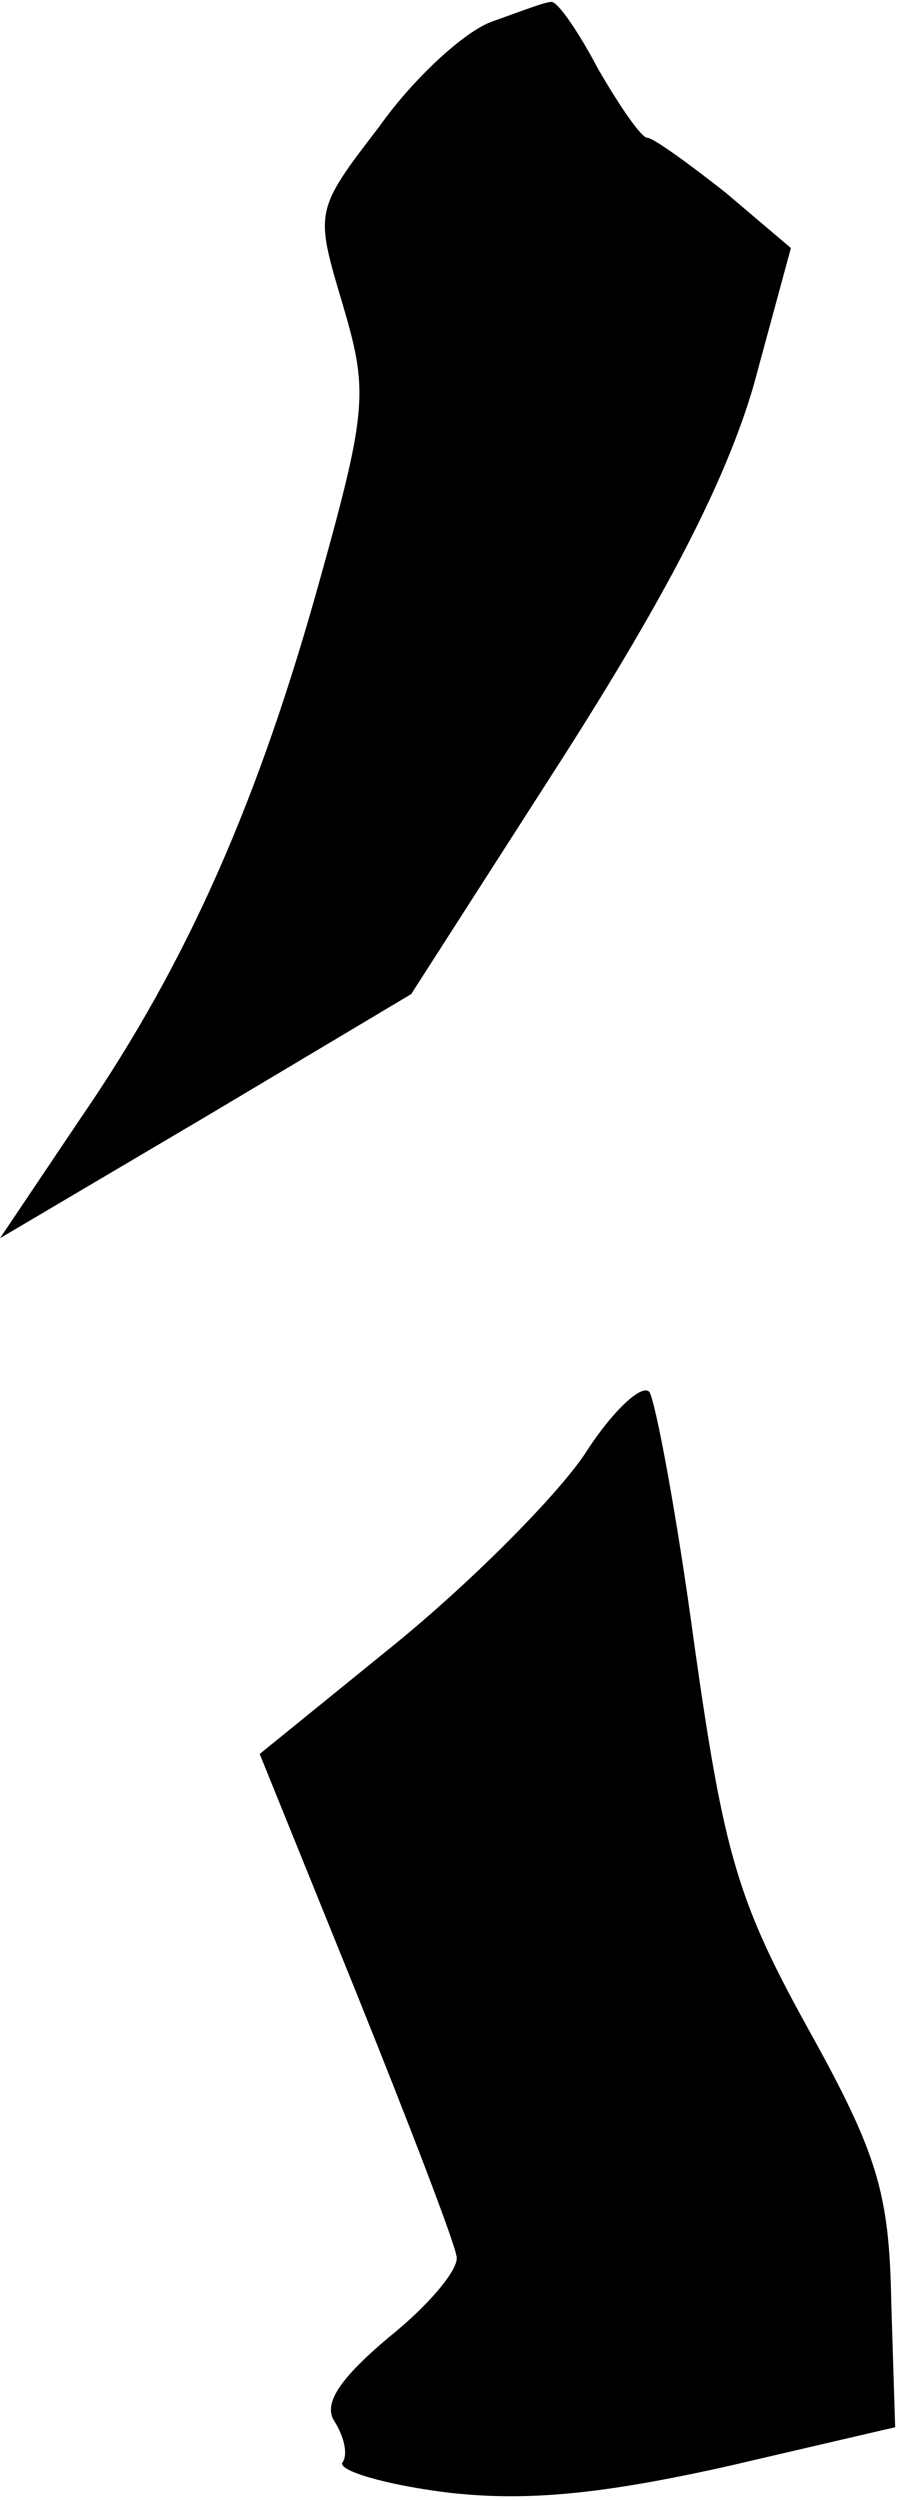 <?xml version="1.0" standalone="no"?>
<!DOCTYPE svg PUBLIC "-//W3C//DTD SVG 20010904//EN"
 "http://www.w3.org/TR/2001/REC-SVG-20010904/DTD/svg10.dtd">
<svg version="1.0" xmlns="http://www.w3.org/2000/svg"
 width="46pt" height="127pt" viewBox="0 0 46 127"
 preserveAspectRatio="xMidYMid meet">
<g transform="translate(0,127) scale(0.1,-0.1)"
fill="#000000" stroke="none">
<path fill="#000000" stroke="none" d="M250 1259 c-14 -5 -40 -29 -57 -53 -33
-43 -33 -43 -19 -90 13 -44 13 -53 -11 -139 -31 -112 -67 -195 -122 -275 l-41
-61 105 62 104 62 77 120 c53 83 83 141 97 189 l19 70 -33 28 c-19 15 -37 28
-40 28 -3 0 -14 16 -25 35 -10 19 -21 35 -24 34 -3 0 -16 -5 -30 -10z"/>
<path fill="#000000" stroke="none" d="M297 531 c-15 -22 -58 -65 -96 -96
l-69 -56 49 -121 c27 -67 50 -127 51 -134 2 -6 -14 -25 -34 -41 -25 -21 -34
-34 -28 -43 5 -8 7 -17 4 -21 -2 -4 21 -11 52 -15 41 -5 80 -1 143 13 l86 20
-2 64 c-1 55 -7 75 -42 138 -36 65 -43 89 -58 195 -9 67 -20 125 -23 129 -4 4
-19 -10 -33 -32z"/>
</g>
</svg>
